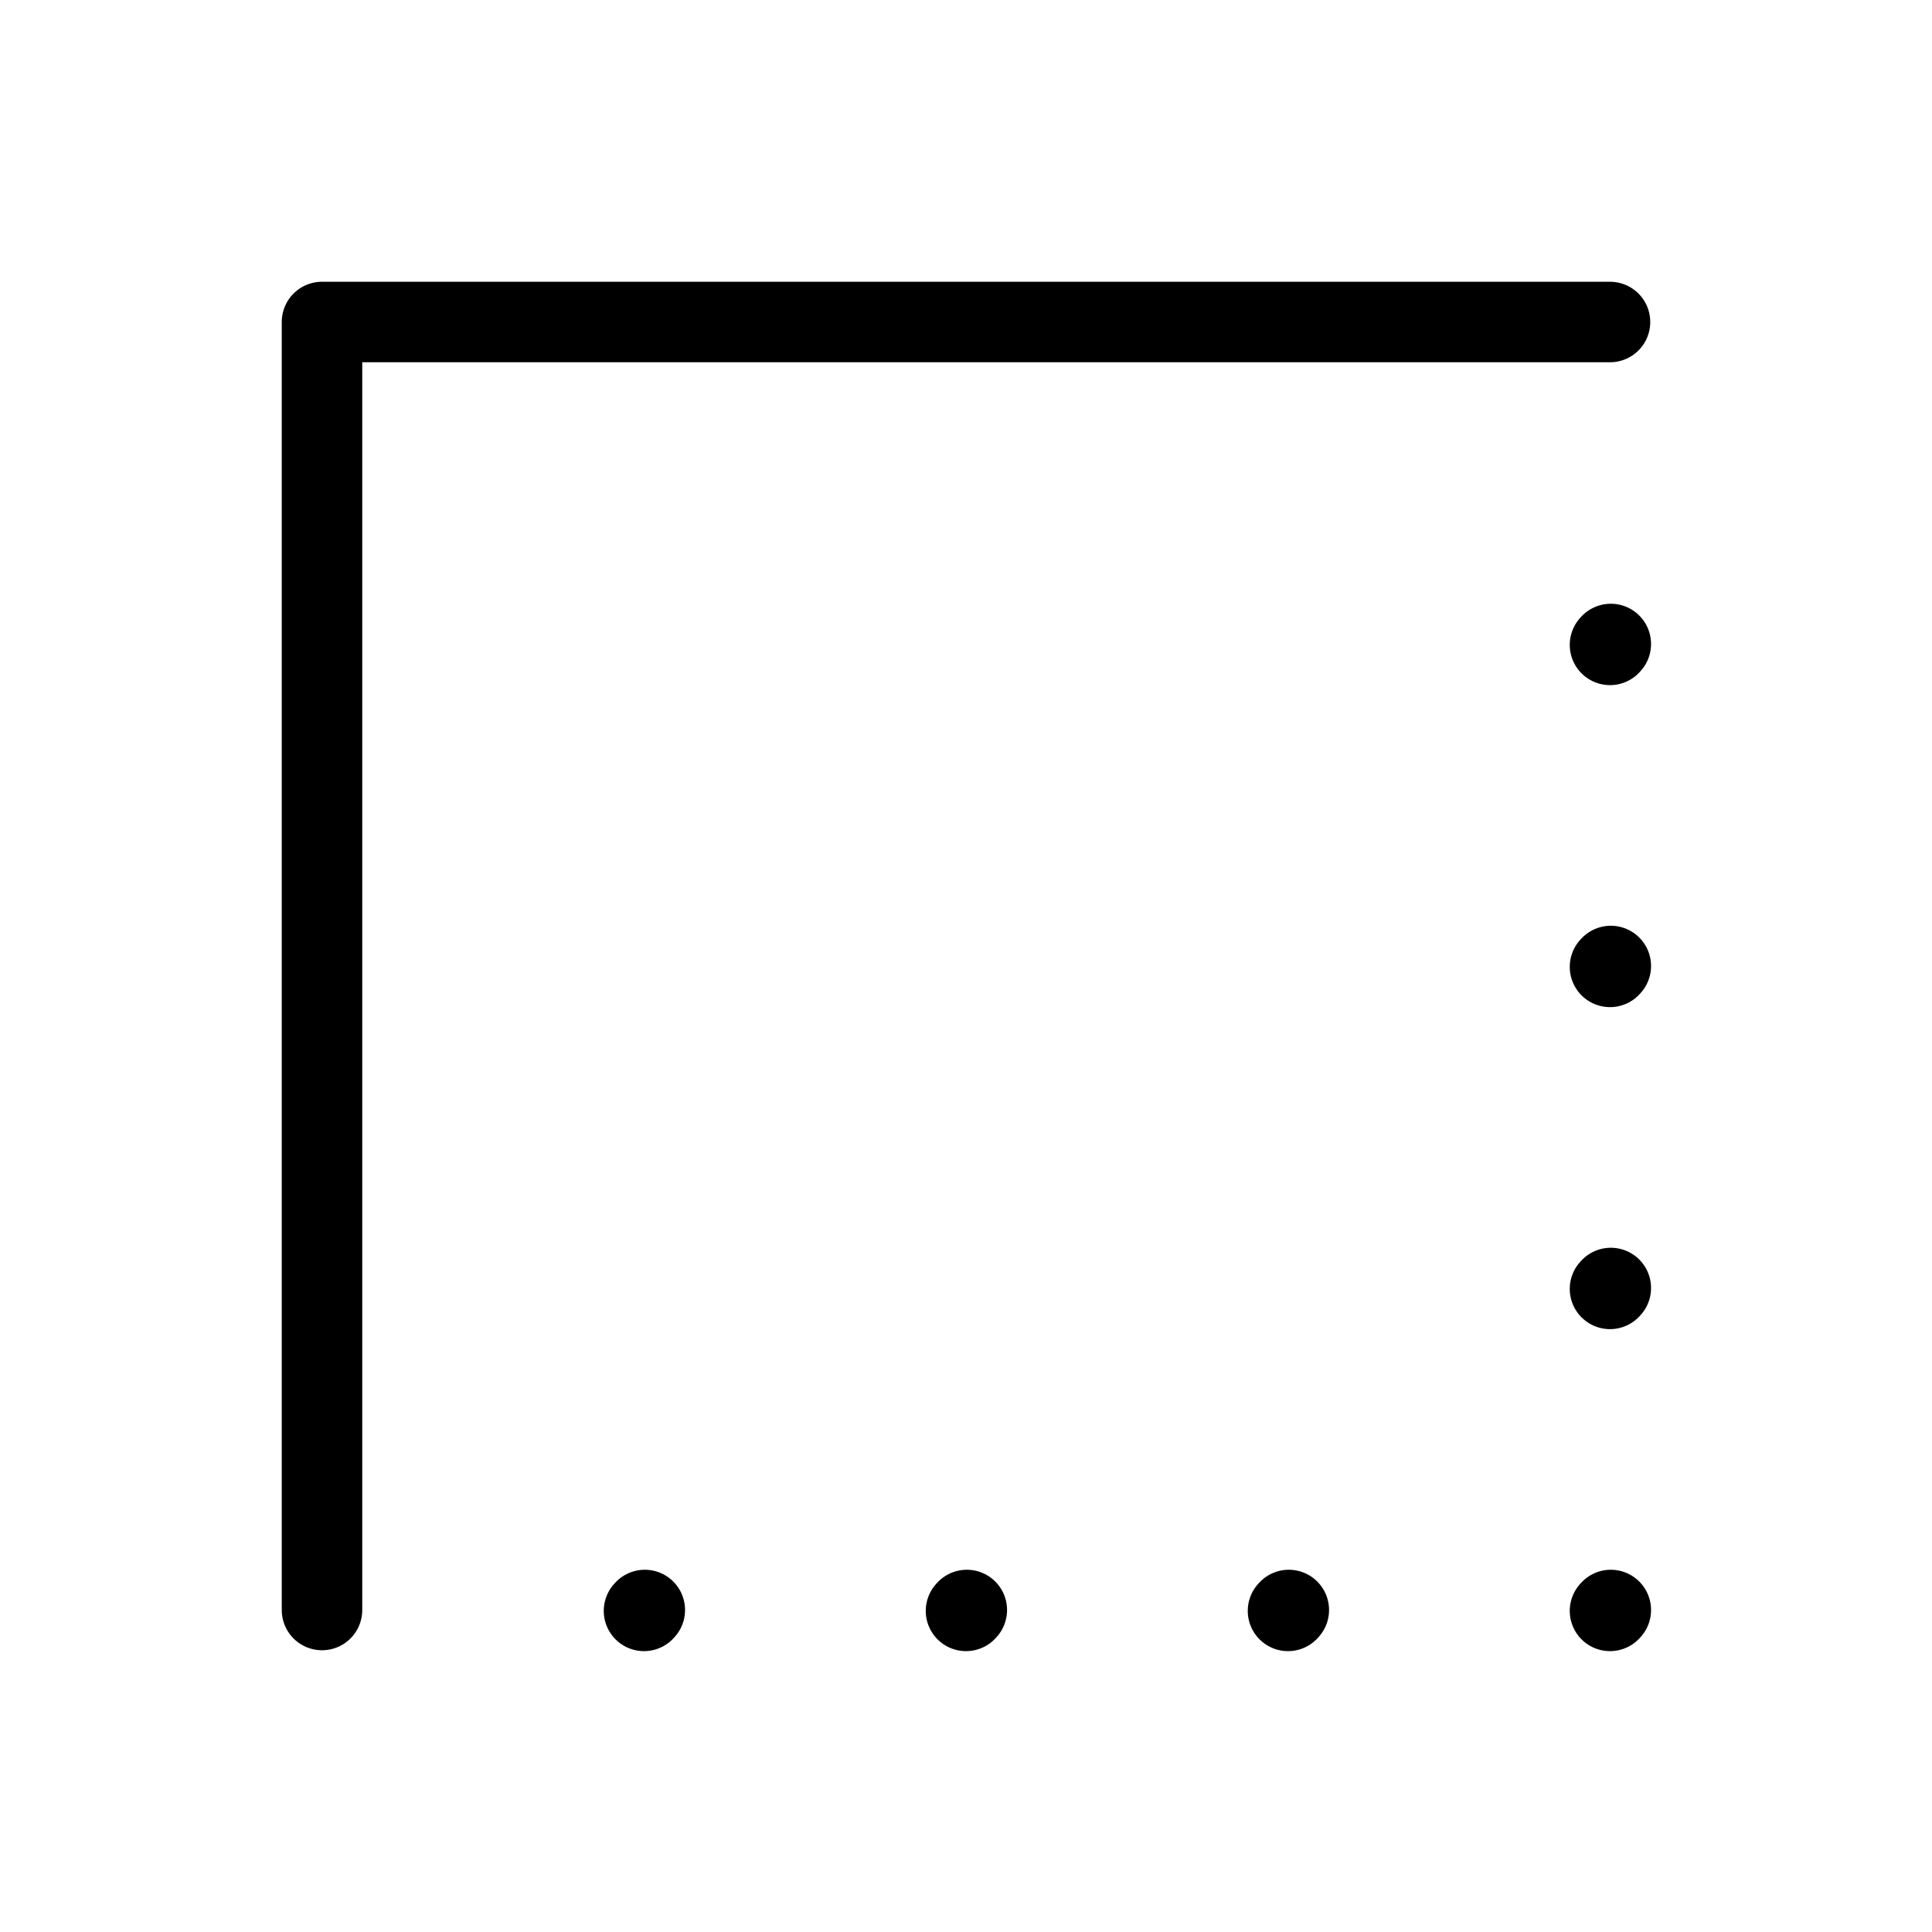 <svg width="32" height="32" fill="none" stroke="currentColor" stroke-linecap="round" stroke-linejoin="round" stroke-width="1" viewBox="0 0 24 24" xmlns="http://www.w3.org/2000/svg">
   <path d="M8 20.011 8.01 20"></path>
   <path d="m12 20.011.01-.011"></path>
   <path d="m16 20.011.01-.011"></path>
   <path d="m20 20.011.01-.011"></path>
   <path d="m20 16.011.01-.011"></path>
   <path d="m20 12.011.01-.011"></path>
   <path d="M20 8.011 20.01 8"></path>
   <path d="M4 20V4h16"></path>
</svg>